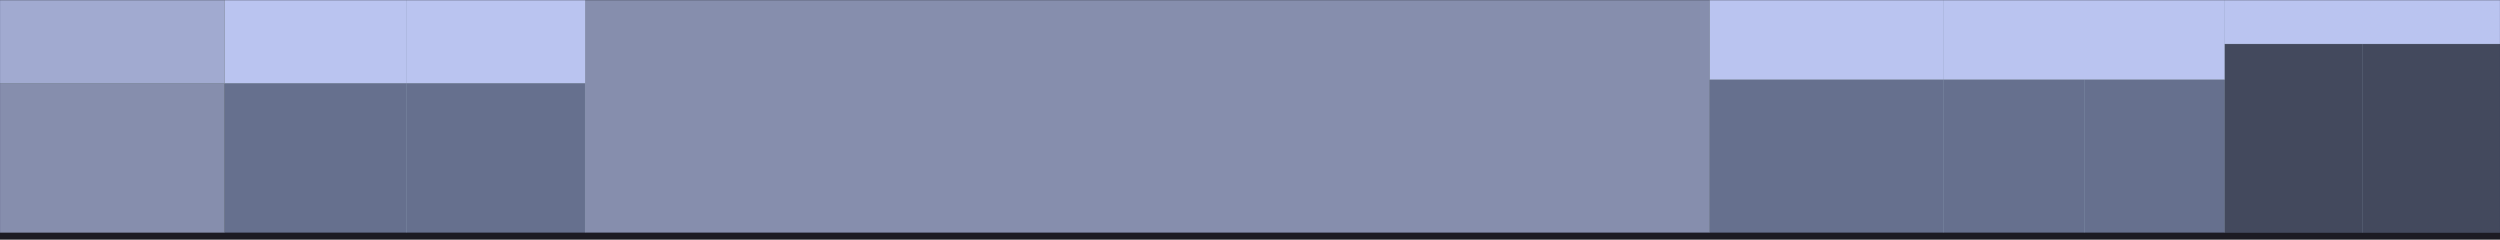 <?xml version="1.0" encoding="UTF-8" standalone="no"?>
<svg xmlns:xlink="http://www.w3.org/1999/xlink" height="72.2px" width="753.55px" xmlns="http://www.w3.org/2000/svg">
  <rect width="100%" height="100%" fill="#333333" stroke="none"/>
  <g transform="matrix(1.0, 0.0, 0.0, 1.0, 376.7, 35.1)">
    <path d="M138.65 -35.05 L138.65 -11.1 138.65 35.05 -200.35 35.05 -200.35 -10.0 -200.35 -35.05 138.65 -35.05 M-376.7 35.05 L-376.7 -10.0 -309.0 -10.0 -309.0 35.05 -376.7 35.05" fill="#868ead" fill-rule="evenodd" stroke="none"/>
    <path d="M-376.7 -10.0 L-376.7 -35.05 -309.0 -35.05 -309.0 -10.0 -376.7 -10.0" fill="#a1aad0" fill-rule="evenodd" stroke="none"/>
    <path d="M-200.35 -10.0 L-200.35 35.05 -254.2 35.05 -309.0 35.05 -309.0 -10.0 -254.2 -10.0 -254.2 35.05 -254.2 -10.0 -200.35 -10.0 M138.65 35.05 L138.65 -11.1 209.15 -11.1 251.5 -11.1 293.9 -11.1 293.9 35.05 251.5 35.05 209.15 35.05 138.65 35.05 M251.5 35.05 L251.5 -11.1 251.5 35.05 M209.15 -11.1 L209.15 35.05 209.15 -11.1" fill="#66708e" fill-rule="evenodd" stroke="none"/>
    <path d="M138.65 -11.1 L138.65 -35.05 209.15 -35.05 209.15 -11.1 209.15 -35.05 293.9 -35.05 293.9 -21.85 293.9 -35.05 376.85 -35.05 376.85 -21.85 335.35 -21.85 293.9 -21.85 293.9 -11.1 251.5 -11.1 209.15 -11.1 138.65 -11.1 M-200.35 -35.05 L-200.35 -10.0 -254.2 -10.0 -254.2 -35.05 -200.35 -35.05 M-309.0 -35.05 L-254.2 -35.05 -254.2 -10.0 -309.0 -10.0 -309.0 -35.05" fill="#bac4f0" fill-rule="evenodd" stroke="none"/>
    <path d="M-200.35 35.05 L138.65 35.05 209.15 35.05 251.5 35.05 293.9 35.05 335.35 35.05 376.85 35.05 376.85 37.1 -376.7 37.1 -376.7 35.05 -309.0 35.05 -254.2 35.05 -200.35 35.05" fill="#080715" fill-opacity="0.529" fill-rule="evenodd" stroke="none"/>
    <path d="M293.9 -11.1 L293.9 -21.85 335.35 -21.85 376.85 -21.85 376.85 35.05 335.35 35.05 293.9 35.05 293.9 -11.1 M335.35 -21.85 L335.35 35.05 335.35 -21.85" fill="#43495d" fill-rule="evenodd" stroke="none"/>
    <path d="M138.65 -11.1 L138.65 -35.05 M-200.35 -35.05 L-200.35 -10.0 -200.35 35.05 M138.65 35.05 L138.65 -11.1 209.15 -11.1 251.5 -11.1 293.9 -11.1 293.9 35.05 M293.9 -11.1 L293.9 -21.85 335.35 -21.85 376.85 -21.85 M335.35 35.05 L335.35 -21.85 M209.15 35.05 L209.15 -11.1 M251.5 -11.1 L251.5 35.05 M-309.0 -10.0 L-309.0 -35.05 M-254.2 -10.0 L-309.0 -10.0 -309.0 35.05 M-254.2 35.05 L-254.2 -10.0 -200.35 -10.0 M-309.0 -10.0 L-376.7 -10.0" fill="none" stroke="#d4f2ff" stroke-linecap="round" stroke-linejoin="round" stroke-opacity="0.549" stroke-width="0.05"/>
    <path d="M-200.35 35.05 L138.65 35.05 209.15 35.05 251.5 35.05 293.9 35.05 335.35 35.05 376.85 35.05 376.85 -21.85 376.85 -35.05 376.85 -35.1 -376.7 -35.1 -376.7 -35.05 -376.7 -10.0 -376.7 35.05 M-309.0 35.05 L-254.2 35.05 -200.35 35.05" fill="none" stroke="#1d2043" stroke-linecap="round" stroke-linejoin="round" stroke-opacity="0.686" stroke-width="0.05"/>
    <path d="M209.15 -11.1 L209.15 -35.05 M293.9 -21.85 L293.9 -35.05 M-254.2 -10.0 L-254.2 -35.05" fill="none" stroke="#475562" stroke-linecap="round" stroke-linejoin="round" stroke-opacity="0.549" stroke-width="0.05"/>
  </g>
</svg>
